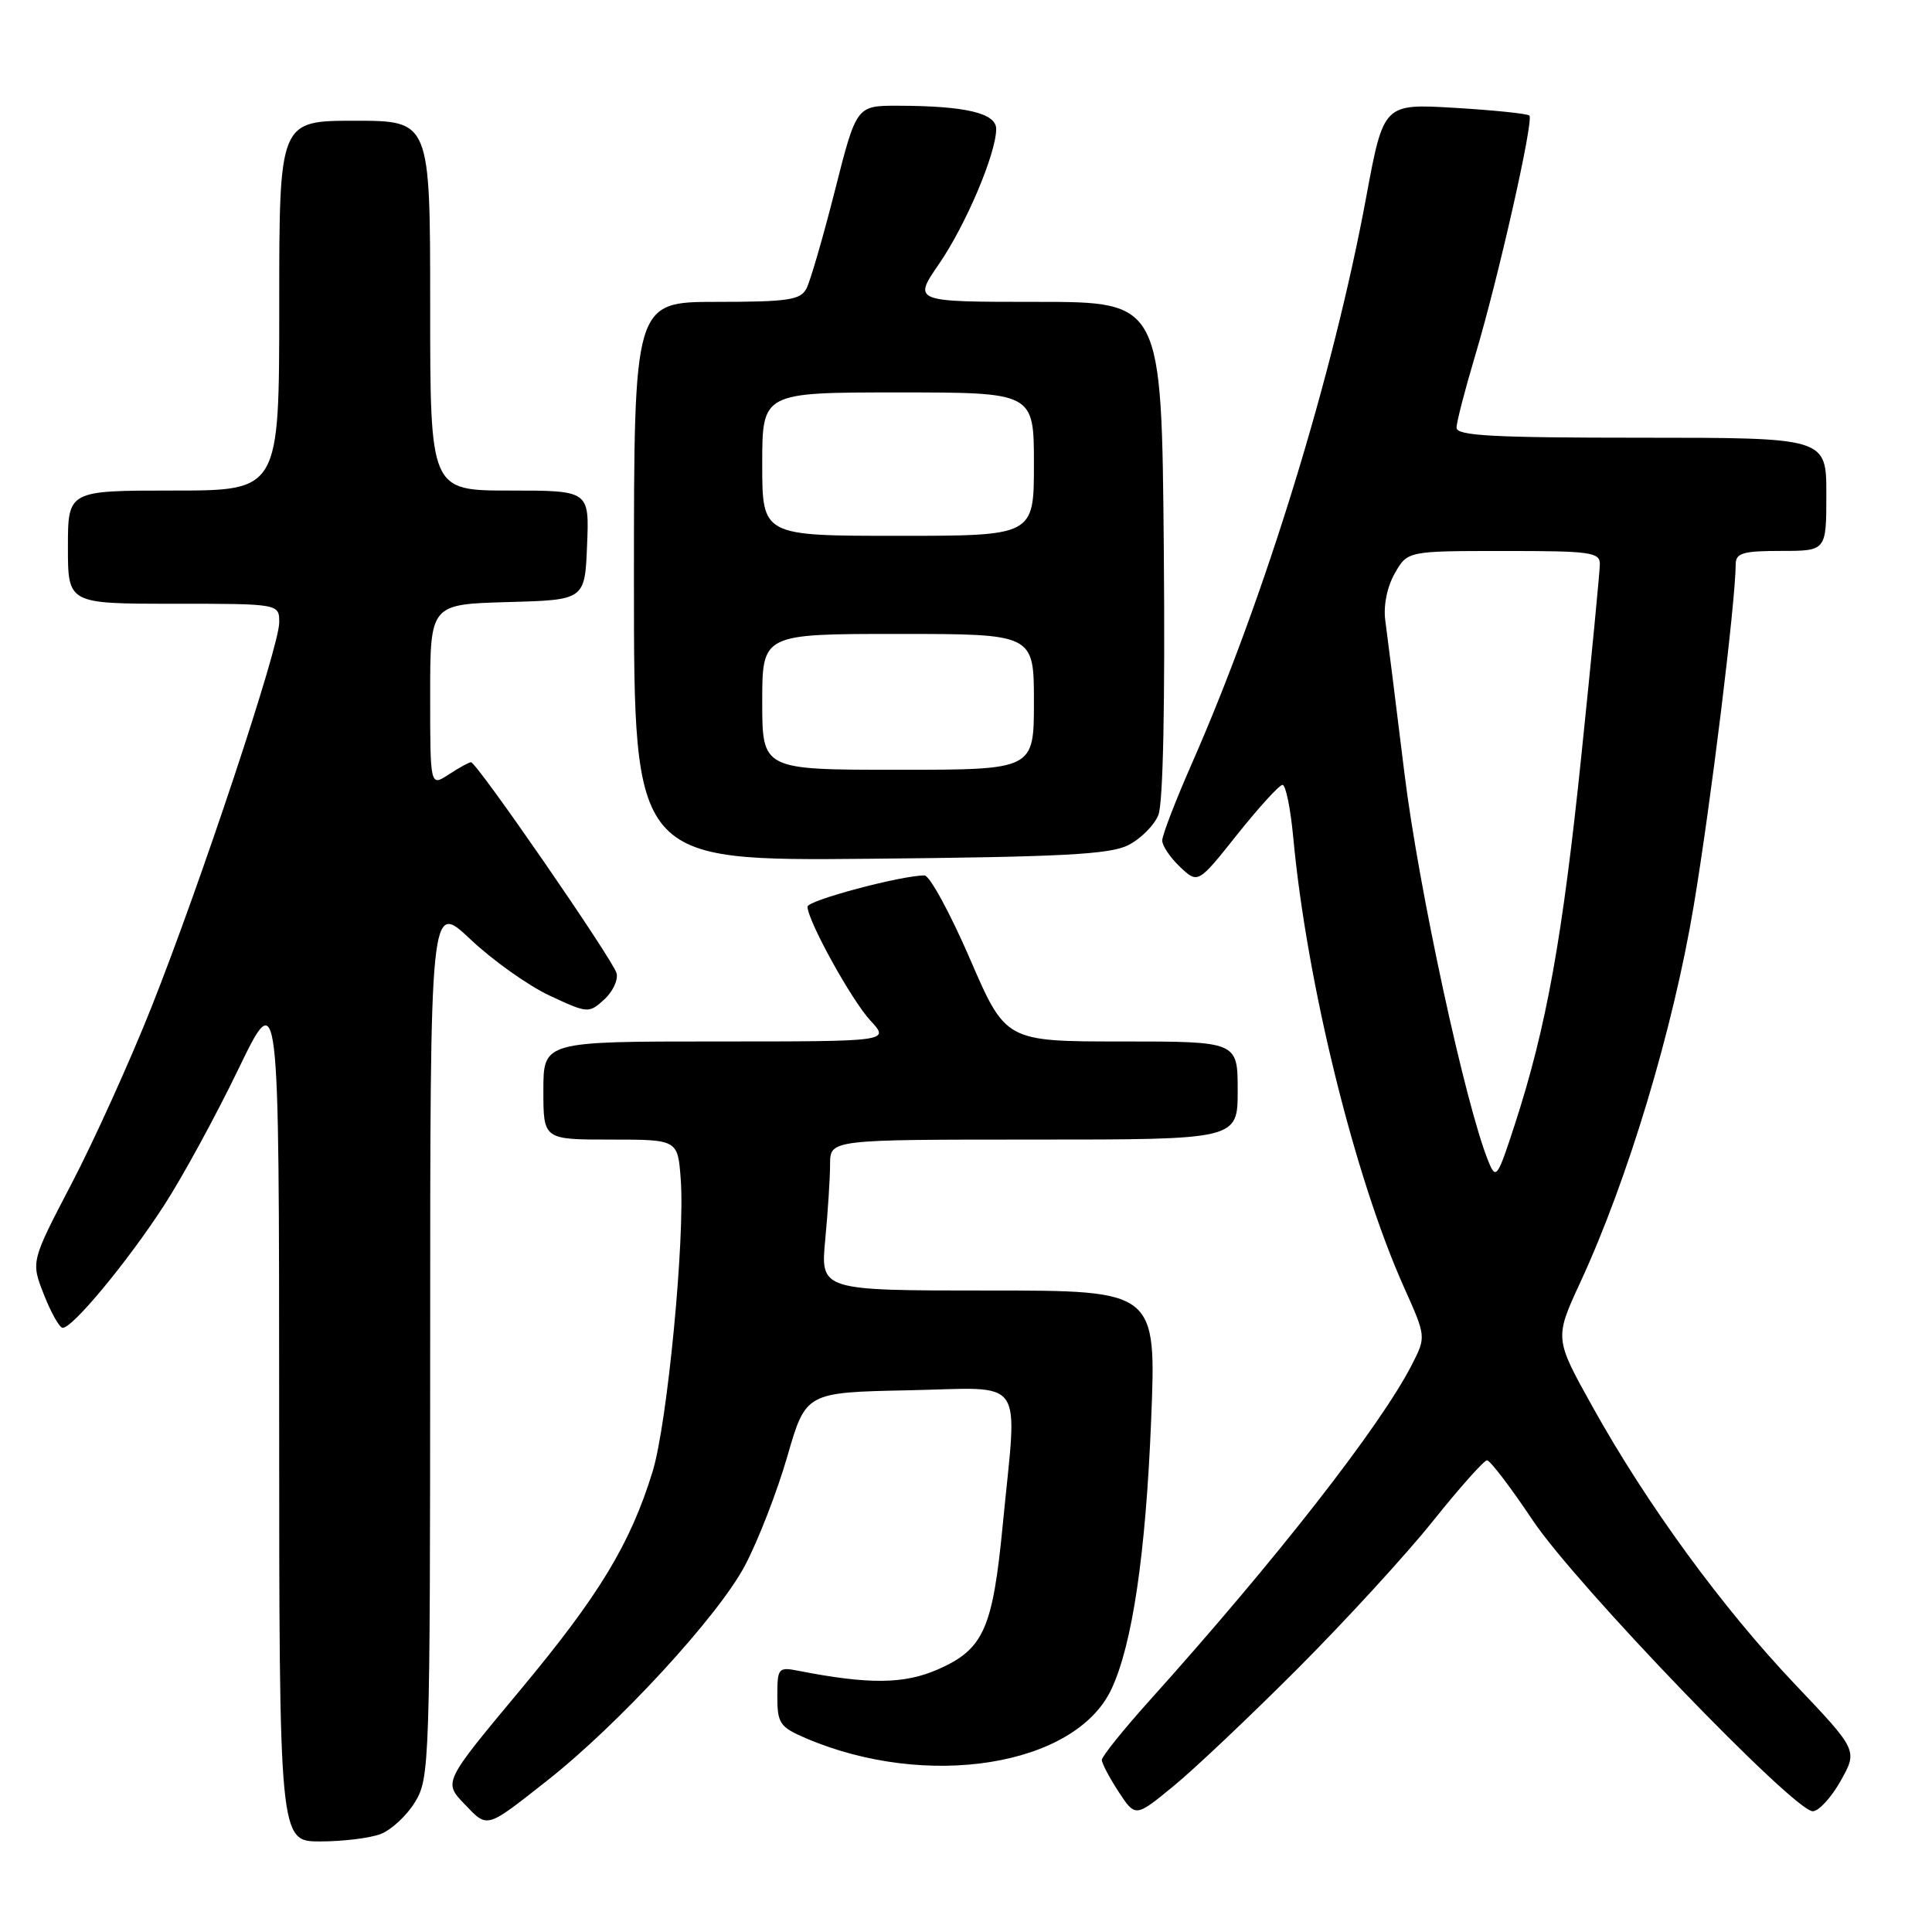 <?xml version="1.0" encoding="UTF-8" standalone="no"?>
<!DOCTYPE svg PUBLIC "-//W3C//DTD SVG 1.1//EN" "http://www.w3.org/Graphics/SVG/1.1/DTD/svg11.dtd" >
<svg xmlns="http://www.w3.org/2000/svg" xmlns:xlink="http://www.w3.org/1999/xlink" version="1.1" viewBox="0 0 256 256">
 <g >
 <path fill="currentColor"
d=" M 50.43 243.02 C 51.84 242.49 53.90 240.58 55.00 238.77 C 56.93 235.60 56.99 233.70 57.00 177.46 C 57.00 119.43 57.00 119.43 62.33 124.46 C 65.26 127.23 69.98 130.59 72.82 131.92 C 77.88 134.28 78.02 134.29 80.05 132.45 C 81.19 131.42 81.93 129.85 81.70 128.96 C 81.23 127.18 63.17 101.00 62.41 101.00 C 62.15 101.00 60.82 101.73 59.46 102.62 C 57.00 104.23 57.00 104.23 57.00 92.15 C 57.00 80.07 57.00 80.07 67.25 79.78 C 77.50 79.50 77.50 79.50 77.79 72.25 C 78.09 65.00 78.09 65.00 67.54 65.00 C 57.00 65.00 57.00 65.00 57.00 40.50 C 57.00 16.00 57.00 16.00 47.00 16.00 C 37.00 16.00 37.00 16.00 37.00 40.50 C 37.00 65.00 37.00 65.00 23.00 65.00 C 9.00 65.00 9.00 65.00 9.00 72.50 C 9.00 80.00 9.00 80.00 23.00 80.00 C 37.00 80.00 37.00 80.00 37.00 82.48 C 37.00 85.72 26.65 116.88 20.06 133.48 C 17.22 140.62 12.47 151.12 9.50 156.81 C 4.10 167.16 4.10 167.16 5.80 171.49 C 6.73 173.88 7.85 175.88 8.28 175.94 C 9.50 176.12 16.89 167.21 21.74 159.72 C 24.16 155.99 28.58 147.89 31.56 141.72 C 36.98 130.50 36.98 130.50 36.99 187.25 C 37.00 244.00 37.00 244.00 42.43 244.00 C 45.42 244.00 49.02 243.56 50.43 243.02 Z  M 72.50 235.94 C 81.93 228.52 95.18 214.13 98.70 207.46 C 100.46 204.14 102.99 197.61 104.33 192.96 C 106.78 184.50 106.78 184.50 120.39 184.22 C 136.16 183.90 134.81 181.99 132.88 201.95 C 131.54 215.84 130.35 218.52 124.31 221.19 C 119.82 223.17 115.14 223.22 105.75 221.38 C 103.13 220.87 103.00 221.02 103.00 224.77 C 103.00 228.35 103.33 228.84 106.75 230.31 C 122.77 237.18 142.46 234.04 147.26 223.84 C 150.04 217.95 151.81 205.95 152.53 188.25 C 153.23 171.00 153.23 171.00 130.97 171.00 C 108.71 171.00 108.71 171.00 109.35 164.25 C 109.70 160.54 109.99 156.04 109.99 154.25 C 110.00 151.00 110.00 151.00 137.00 151.00 C 164.00 151.00 164.00 151.00 164.00 144.50 C 164.00 138.00 164.00 138.00 148.63 138.00 C 133.25 138.00 133.25 138.00 128.50 127.00 C 125.88 120.95 123.18 116.00 122.50 116.00 C 119.40 116.00 107.00 119.31 107.00 120.14 C 107.00 121.97 112.85 132.57 115.35 135.25 C 117.90 138.00 117.90 138.00 94.95 138.00 C 72.00 138.00 72.00 138.00 72.00 144.50 C 72.00 151.00 72.00 151.00 80.90 151.00 C 89.81 151.00 89.81 151.00 90.20 156.25 C 90.79 164.05 88.42 188.69 86.47 195.00 C 83.52 204.58 79.40 211.38 68.94 223.93 C 58.76 236.14 58.76 236.14 61.53 239.03 C 64.65 242.29 64.32 242.38 72.50 235.94 Z  M 172.01 221.04 C 178.34 214.69 186.40 205.90 189.91 201.50 C 193.43 197.10 196.64 193.50 197.04 193.50 C 197.45 193.50 200.18 197.09 203.11 201.47 C 208.78 209.96 237.71 240.00 240.20 240.00 C 240.99 240.00 242.65 238.19 243.90 235.97 C 246.16 231.93 246.16 231.93 237.83 223.16 C 228.16 212.97 218.20 199.31 211.03 186.42 C 205.97 177.34 205.97 177.34 209.42 169.87 C 215.71 156.27 221.70 136.37 224.43 120.00 C 226.69 106.49 229.96 79.88 229.99 74.75 C 230.00 73.28 230.96 73.00 236.00 73.00 C 242.00 73.00 242.00 73.00 242.00 65.50 C 242.00 58.00 242.00 58.00 217.50 58.00 C 197.84 58.00 193.00 57.74 193.00 56.68 C 193.00 55.95 194.11 51.66 195.46 47.14 C 198.54 36.85 203.26 15.93 202.65 15.31 C 202.39 15.06 197.94 14.60 192.76 14.29 C 183.33 13.73 183.33 13.73 181.03 26.11 C 176.66 49.73 167.58 79.23 157.95 101.12 C 155.78 106.05 154.00 110.67 154.00 111.37 C 154.00 112.07 155.07 113.65 156.37 114.88 C 158.74 117.11 158.74 117.11 163.96 110.55 C 166.83 106.95 169.52 104.00 169.94 104.00 C 170.37 104.00 171.00 107.12 171.36 110.94 C 173.15 130.23 179.50 156.00 186.05 170.60 C 188.97 177.13 188.97 177.13 187.09 180.81 C 182.94 188.95 169.09 206.68 152.25 225.41 C 148.81 229.24 146.00 232.74 146.00 233.20 C 146.00 233.65 147.00 235.55 148.22 237.42 C 150.45 240.81 150.45 240.81 155.47 236.69 C 158.24 234.43 165.68 227.38 172.01 221.04 Z  M 149.49 111.99 C 151.14 111.16 152.94 109.36 153.49 107.99 C 154.12 106.44 154.39 93.17 154.21 72.75 C 153.92 40.00 153.92 40.00 137.44 40.00 C 120.97 40.00 120.97 40.00 124.42 34.98 C 127.98 29.81 132.00 20.32 132.00 17.09 C 132.00 14.99 127.94 14.03 118.99 14.01 C 113.48 14.00 113.48 14.00 110.63 25.25 C 109.06 31.44 107.36 37.29 106.85 38.25 C 106.06 39.75 104.39 40.00 94.96 40.00 C 84.00 40.00 84.00 40.00 84.00 77.04 C 84.00 114.08 84.00 114.08 115.25 113.79 C 140.70 113.55 147.06 113.22 149.49 111.99 Z  M 197.21 153.86 C 194.18 146.42 187.97 117.70 186.10 102.50 C 184.95 93.15 183.81 84.03 183.56 82.23 C 183.29 80.25 183.79 77.78 184.81 75.98 C 186.50 73.01 186.50 73.01 199.25 73.01 C 210.73 73.00 212.00 73.17 211.99 74.75 C 211.98 75.71 210.89 87.08 209.55 100.01 C 207.04 124.29 204.92 136.08 200.72 149.00 C 198.41 156.11 198.22 156.36 197.21 153.86 Z  M 101.00 93.00 C 101.00 84.00 101.00 84.00 119.00 84.00 C 137.00 84.00 137.00 84.00 137.00 93.00 C 137.00 102.00 137.00 102.00 119.00 102.00 C 101.00 102.00 101.00 102.00 101.00 93.00 Z  M 101.00 61.50 C 101.00 52.00 101.00 52.00 119.00 52.00 C 137.00 52.00 137.00 52.00 137.00 61.50 C 137.00 71.00 137.00 71.00 119.00 71.00 C 101.00 71.00 101.00 71.00 101.00 61.50 Z "/>
</g>
</svg>